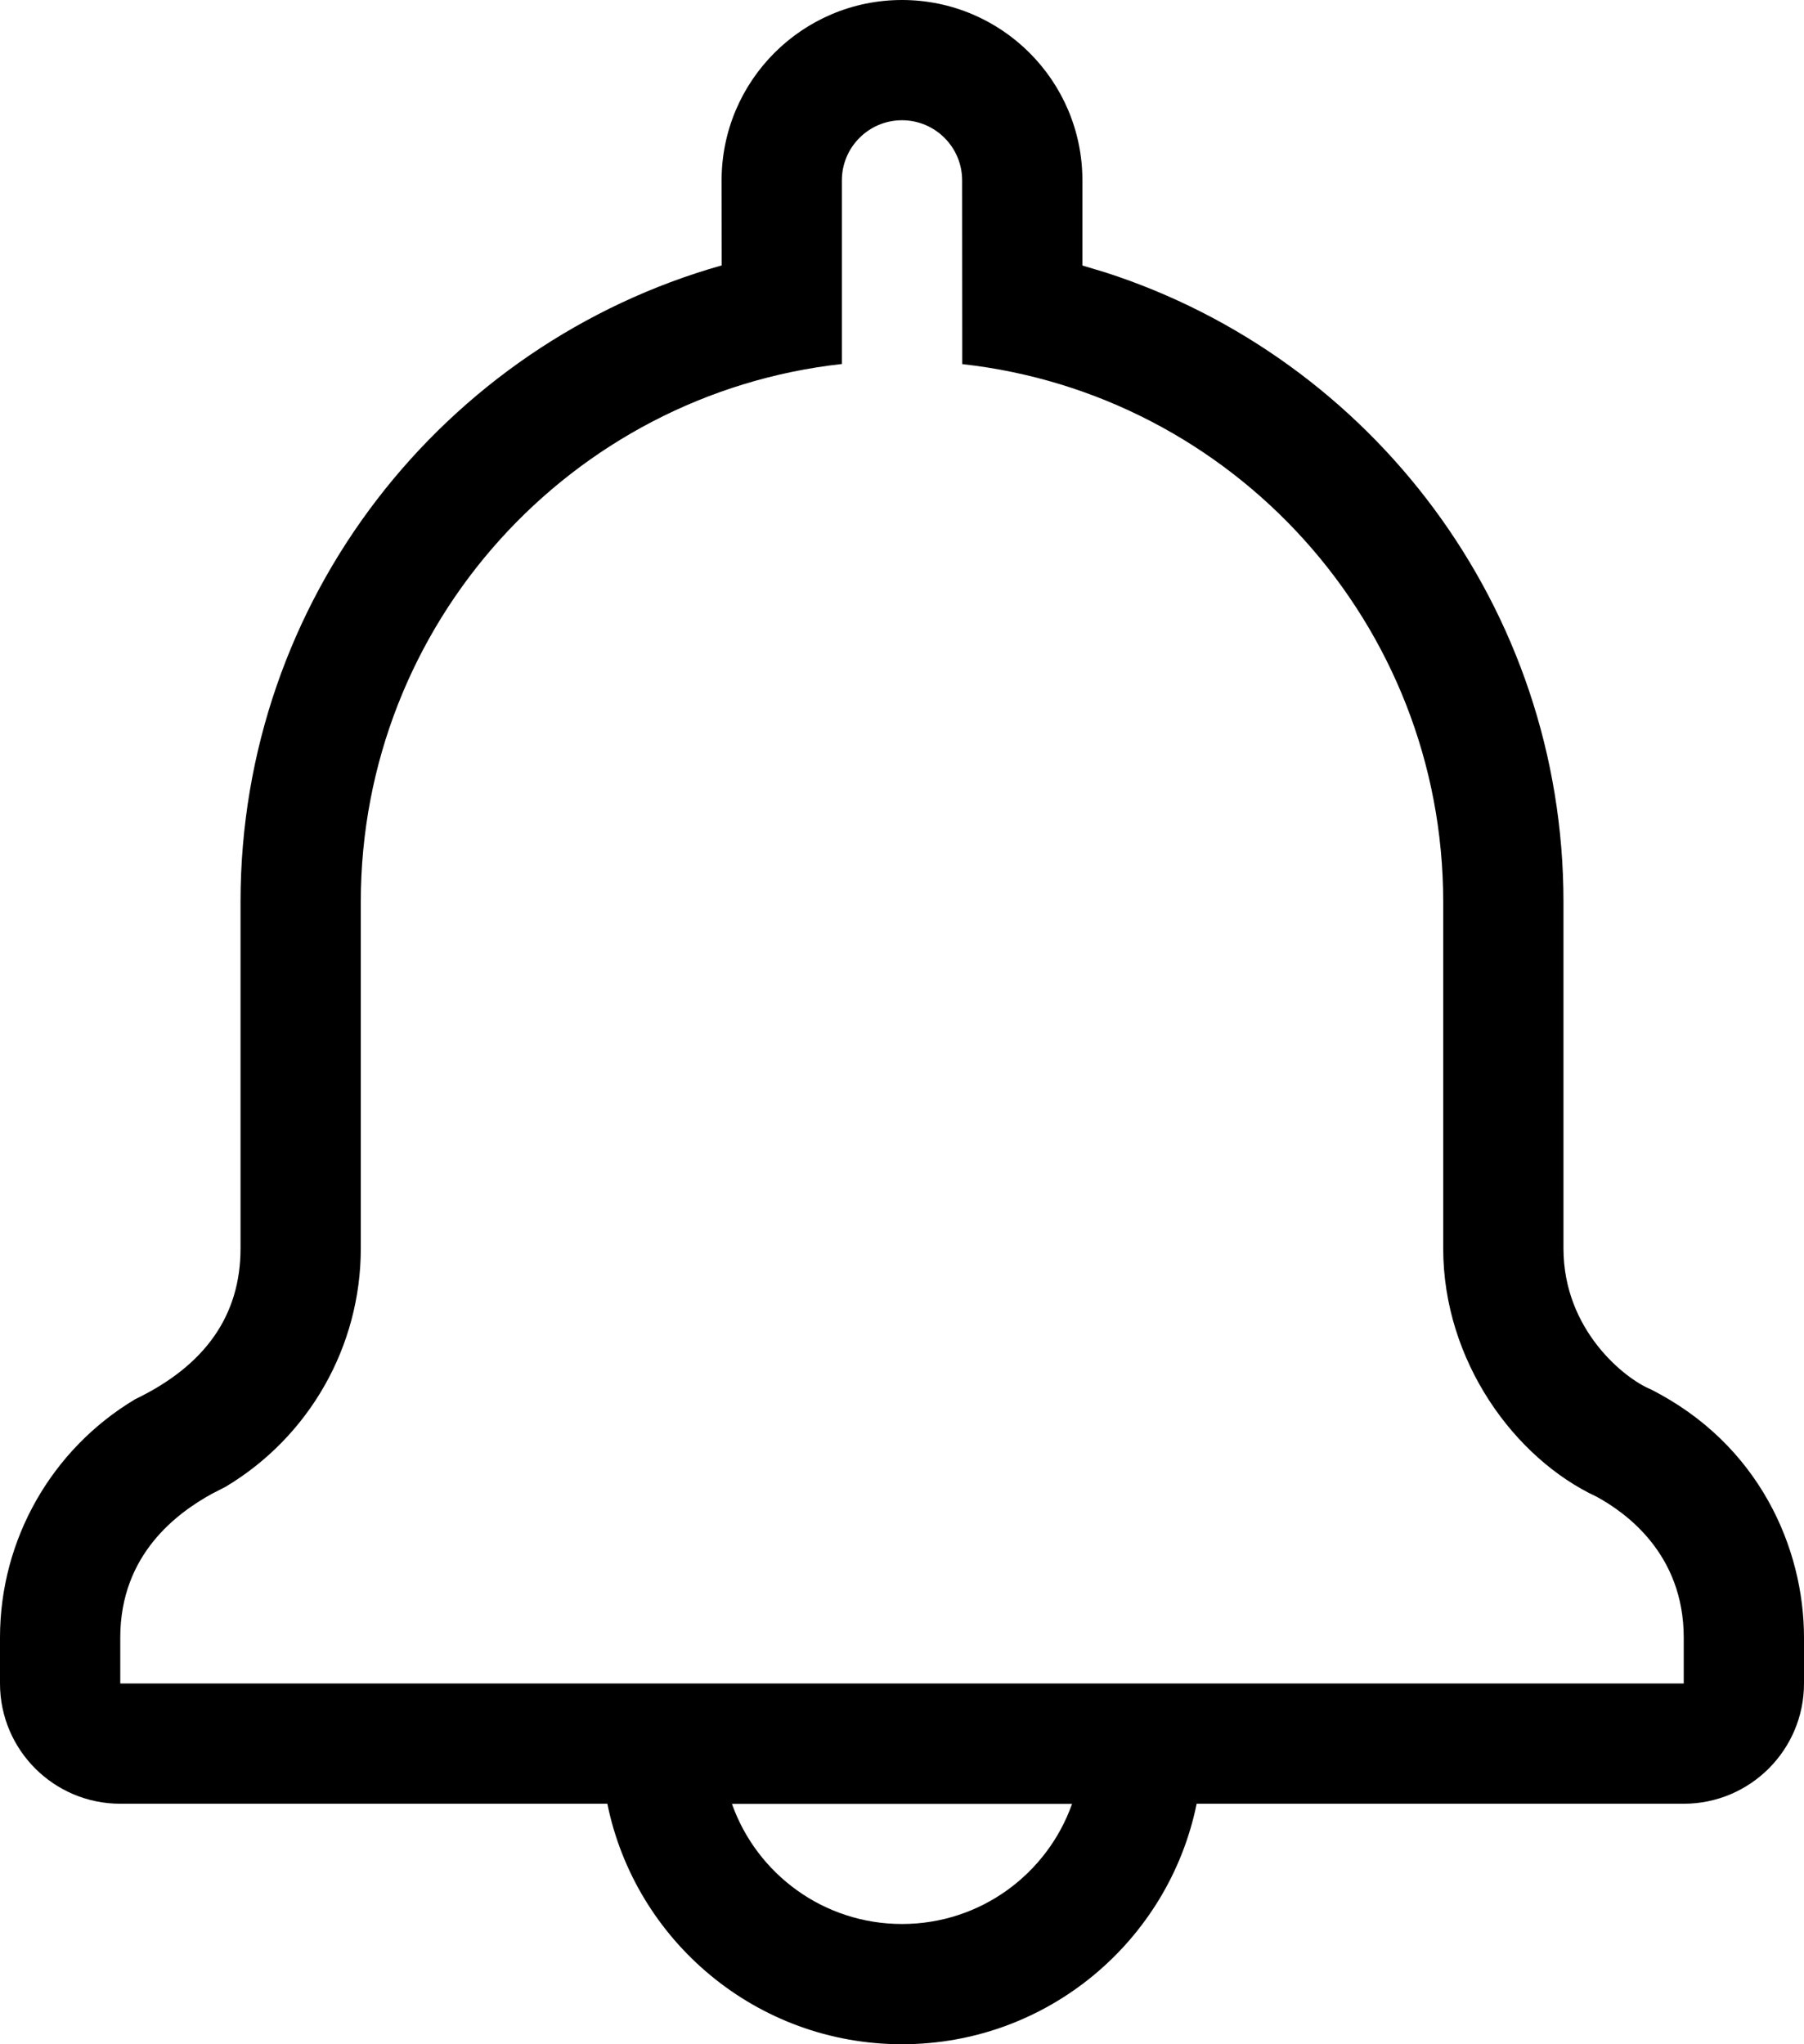 <?xml version="1.0" encoding="UTF-8"?>
<svg width="15px" height="17px" viewBox="0 0 15 17" version="1.1" xmlns="http://www.w3.org/2000/svg" xmlns:xlink="http://www.w3.org/1999/xlink">
    <title>bell</title>
    <g id="Page-1" stroke="none" stroke-width="1" fill="none" fill-rule="evenodd">
        <g id="bell" fill="#000000" fill-rule="nonzero">
            <path d="M7.5,0 C8.328,0 9,0.672 9,1.5 L9,2.208 L9.193,2.266 C11.402,2.979 13,5.053 13,7.5 L13,10.382 C13,11.064 13.514,11.467 13.724,11.553 C14.631,12.011 15,12.879 15,13.618 L15,14 C15,14.552 14.552,15 14,15 L9.95,15 L9.95,15 C9.718,16.141 8.709,17 7.5,17 C6.291,17 5.282,16.141 5.05,15 L1,15 C0.448,15 0,14.552 0,14 L0,13.618 L0,13.618 C0,12.802 0.43,12.051 1.124,11.636 C1.708,11.355 2,10.937 2,10.382 L2,7.5 C2,4.982 3.692,2.86 6.001,2.207 L6,1.5 C6,0.672 6.672,0 7.5,0 Z M8.914,15.001 L6.086,15.001 C6.292,15.583 6.847,16 7.5,16 C8.153,16 8.708,15.583 8.914,15.001 Z M7.5,1 C7.224,1 7,1.224 7,1.5 L7,3.027 C4.75,3.276 3,5.184 3,7.5 L3,10.382 C3,11.198 2.57,11.949 1.876,12.364 L1.761,12.423 C1.477,12.58 1,12.924 1,13.618 L1,14 L14,14 L14,13.618 C14,12.922 13.518,12.579 13.276,12.447 C12.595,12.13 12,11.319 12,10.382 L12,7.5 C12,5.184 10.25,3.277 8.001,3.028 L8,1.5 C8,1.224 7.776,1 7.5,1 Z" id="Shape"></path>
        </g>
    </g>
</svg>